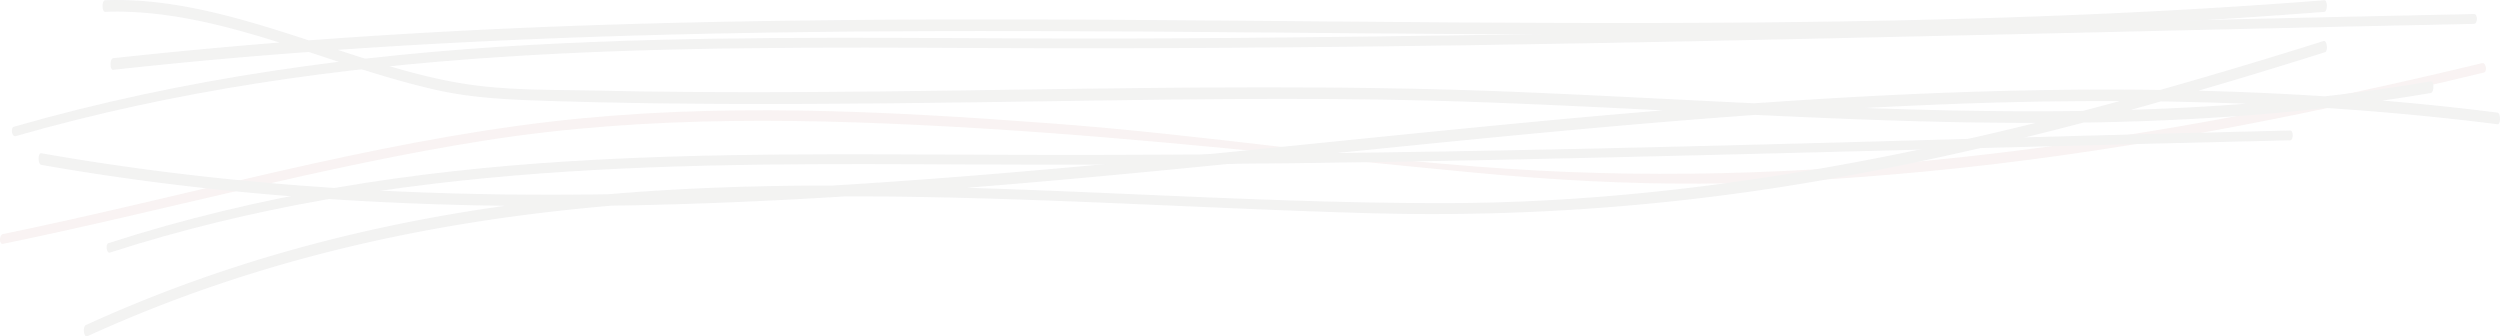 <svg xmlns="http://www.w3.org/2000/svg" width="1161.216" height="156.251" viewBox="0 0 1161.216 156.251"><defs><style>.a{opacity:0.055;}.b{fill:#89231d;}.c{fill:#1d1c1b;}</style></defs><g class="a" transform="translate(-669.287 -337.608)"><path class="b" d="M1822.224,342.553c-150.161,36.228-301.6,59.16-453.506,49.017-77.014-5.137-136.139-15.465-213.141-21.18-76.312-5.662-153.231-9.559-229.5-.775C840.4,379.484,755.747,404.5,670.61,421.963c-1.752.358-1.776,4.9,0,4.541,74.762-15.334,149.089-36.257,224.119-48.051,75.948-11.943,152.4-10.233,228.559-5.692,77.009,4.595,153.892,13.373,230.817,20.65,75.656,7.157,133.679,6.663,209.328-.513,86.913-8.236,173.433-25.191,259.53-45.965,1.77-.423,1.013-4.8-.739-4.38" transform="translate(0 24.379)"/><path class="c" d="M1697.678,385.794q-26.772,2.038-53.558,2.825c4.631-1.269,9.262-2.592,13.886-3.9q19.837.3,39.672,1.079m-58.695-1.251q-8.609,2.333-17.218,4.588c-33.713.495-67.443-.167-101.167-1.371q25.664-1.376,51.334-2.24,33.524-1.073,67.052-.977m-169.28,6.418c26.114,1.24,52.235,2.348,78.349,3.033q25.923.679,51.854.691c-91.091,22.521-182.564,37.163-274.316,37.271-74.13.084-148.231-4.917-222.331-7.133q9.673-.768,19.327-1.567c115.722-9.714,231.372-24.047,347.117-32.295m344.656-1.043q-26.727-3.388-53.468-5.6,11.272-1.618,22.533-3.528c1.579-.268,1.591-5.655,0-5.381-16.413,2.807-32.831,5.078-49.261,6.937q-29.384-1.895-58.779-2.61,29.464-8.582,58.874-17.891c1.573-.494.906-5.685-.655-5.19q-37.929,11.988-75.96,22.735c-62.813-.888-125.645,1.746-188.445,6.2-36.8-1.746-73.6-3.766-110.371-5.28-142.277-5.852-284.578,2.533-426.873-.626-19.124-.423-38.349.012-57.443-2.509-19.589-2.586-39.058-8.534-58.457-14.833-1.621-.524-3.248-1.061-4.869-1.591,101.008-7.026,202.087-8.754,303.142-8.737,135.972.018,271.944,3.171,407.916.727,70.578-1.269,141.151-4.112,211.687-9.642,1.591-.126,1.6-5.513,0-5.387-135.751,10.649-271.61,11.186-407.433,10.274-135.966-.906-271.95-3.23-407.91,1.716q-60.439,2.2-120.859,6.633c-31.341-10.262-62.766-19.8-94.542-18.623-1.591.06-1.6,5.447,0,5.387,27.194-1.007,54.148,5.816,81,14.255q-38.653,3.075-77.288,7.282c-1.592.179-1.6,5.566,0,5.388q45.42-4.988,90.87-8.289,4.746,1.555,9.5,3.135c16.3,5.393,32.61,10.6,49.011,14.35,17.342,3.969,34.667,4.66,52.086,5.221,71.323,2.27,142.646,1.442,213.969.447,71.061-.989,142.128-2.449,213.19-.065,30.411,1.025,60.816,2.515,91.222,4.035q-30.751,2.539-61.484,5.465c-108.117,10.221-216.217,22.968-324.394,29.47-34.606-.018-69.214,1.067-103.826,4.023q-10.566.161-21.126.214c-80.883.292-161.795-5.048-242.427-19.255-1.591-.28-1.579,5.107,0,5.387,71.741,12.634,143.63,18.117,215.549,19.022-65.423,9.154-130.65,26.1-194.846,55.423-1.561.715-.894,5.906.661,5.191,80.162-36.615,161.617-53.63,243.333-60.667,36.258-.531,72.516-2.08,108.767-4.321q22.24-.018,44.47.465c66.24,1.377,132.461,5.477,198.7,7.336a1049.339,1049.339,0,0,0,202.581-13.934c43.212-7.2,86.329-16.859,129.357-28.14,37.479-.554,74.952-2.557,112.371-6.812,26.658,1.735,53.3,4.213,79.923,7.587,1.6.2,1.586-5.185,0-5.387" transform="translate(14.951 0)"/><path class="c" d="M1813.844,338.7c-154.47,3.188-308.928,7.461-463.4,9.762-77.051,1.144-136.348,1.812-213.4,1.531-75.227-.268-150.478-1.126-225.674,3.045-80.436,4.464-160.823,15.215-240.144,37.986-1.764.507-1.013,4.881.74,4.38C820.986,352.631,972.6,353.823,1123.4,354.485c154.207.68,290.656-2.234,444.847-5.709,81.866-1.842,163.731-3.838,245.6-5.525,1.788-.036,1.794-4.577,0-4.547" transform="translate(4.583 5.433)"/><path class="c" d="M1691.842,347.781c-137.259,3.182-256.759,7.455-394.024,9.755-68.463,1.144-136.937,1.812-205.406,1.532-66.848-.268-133.707-1.126-200.531,3.045-71.473,4.464-142.9,15.215-213.392,37.986-1.567.507-.9,4.881.656,4.38C811.576,361.7,946.3,362.894,1080.29,363.556c137.027.679,256.3-2.235,393.309-5.709,72.748-1.841,145.5-3.838,218.243-5.524,1.592-.036,1.592-4.577,0-4.541" transform="translate(41.198 50.45)"/></g></svg>